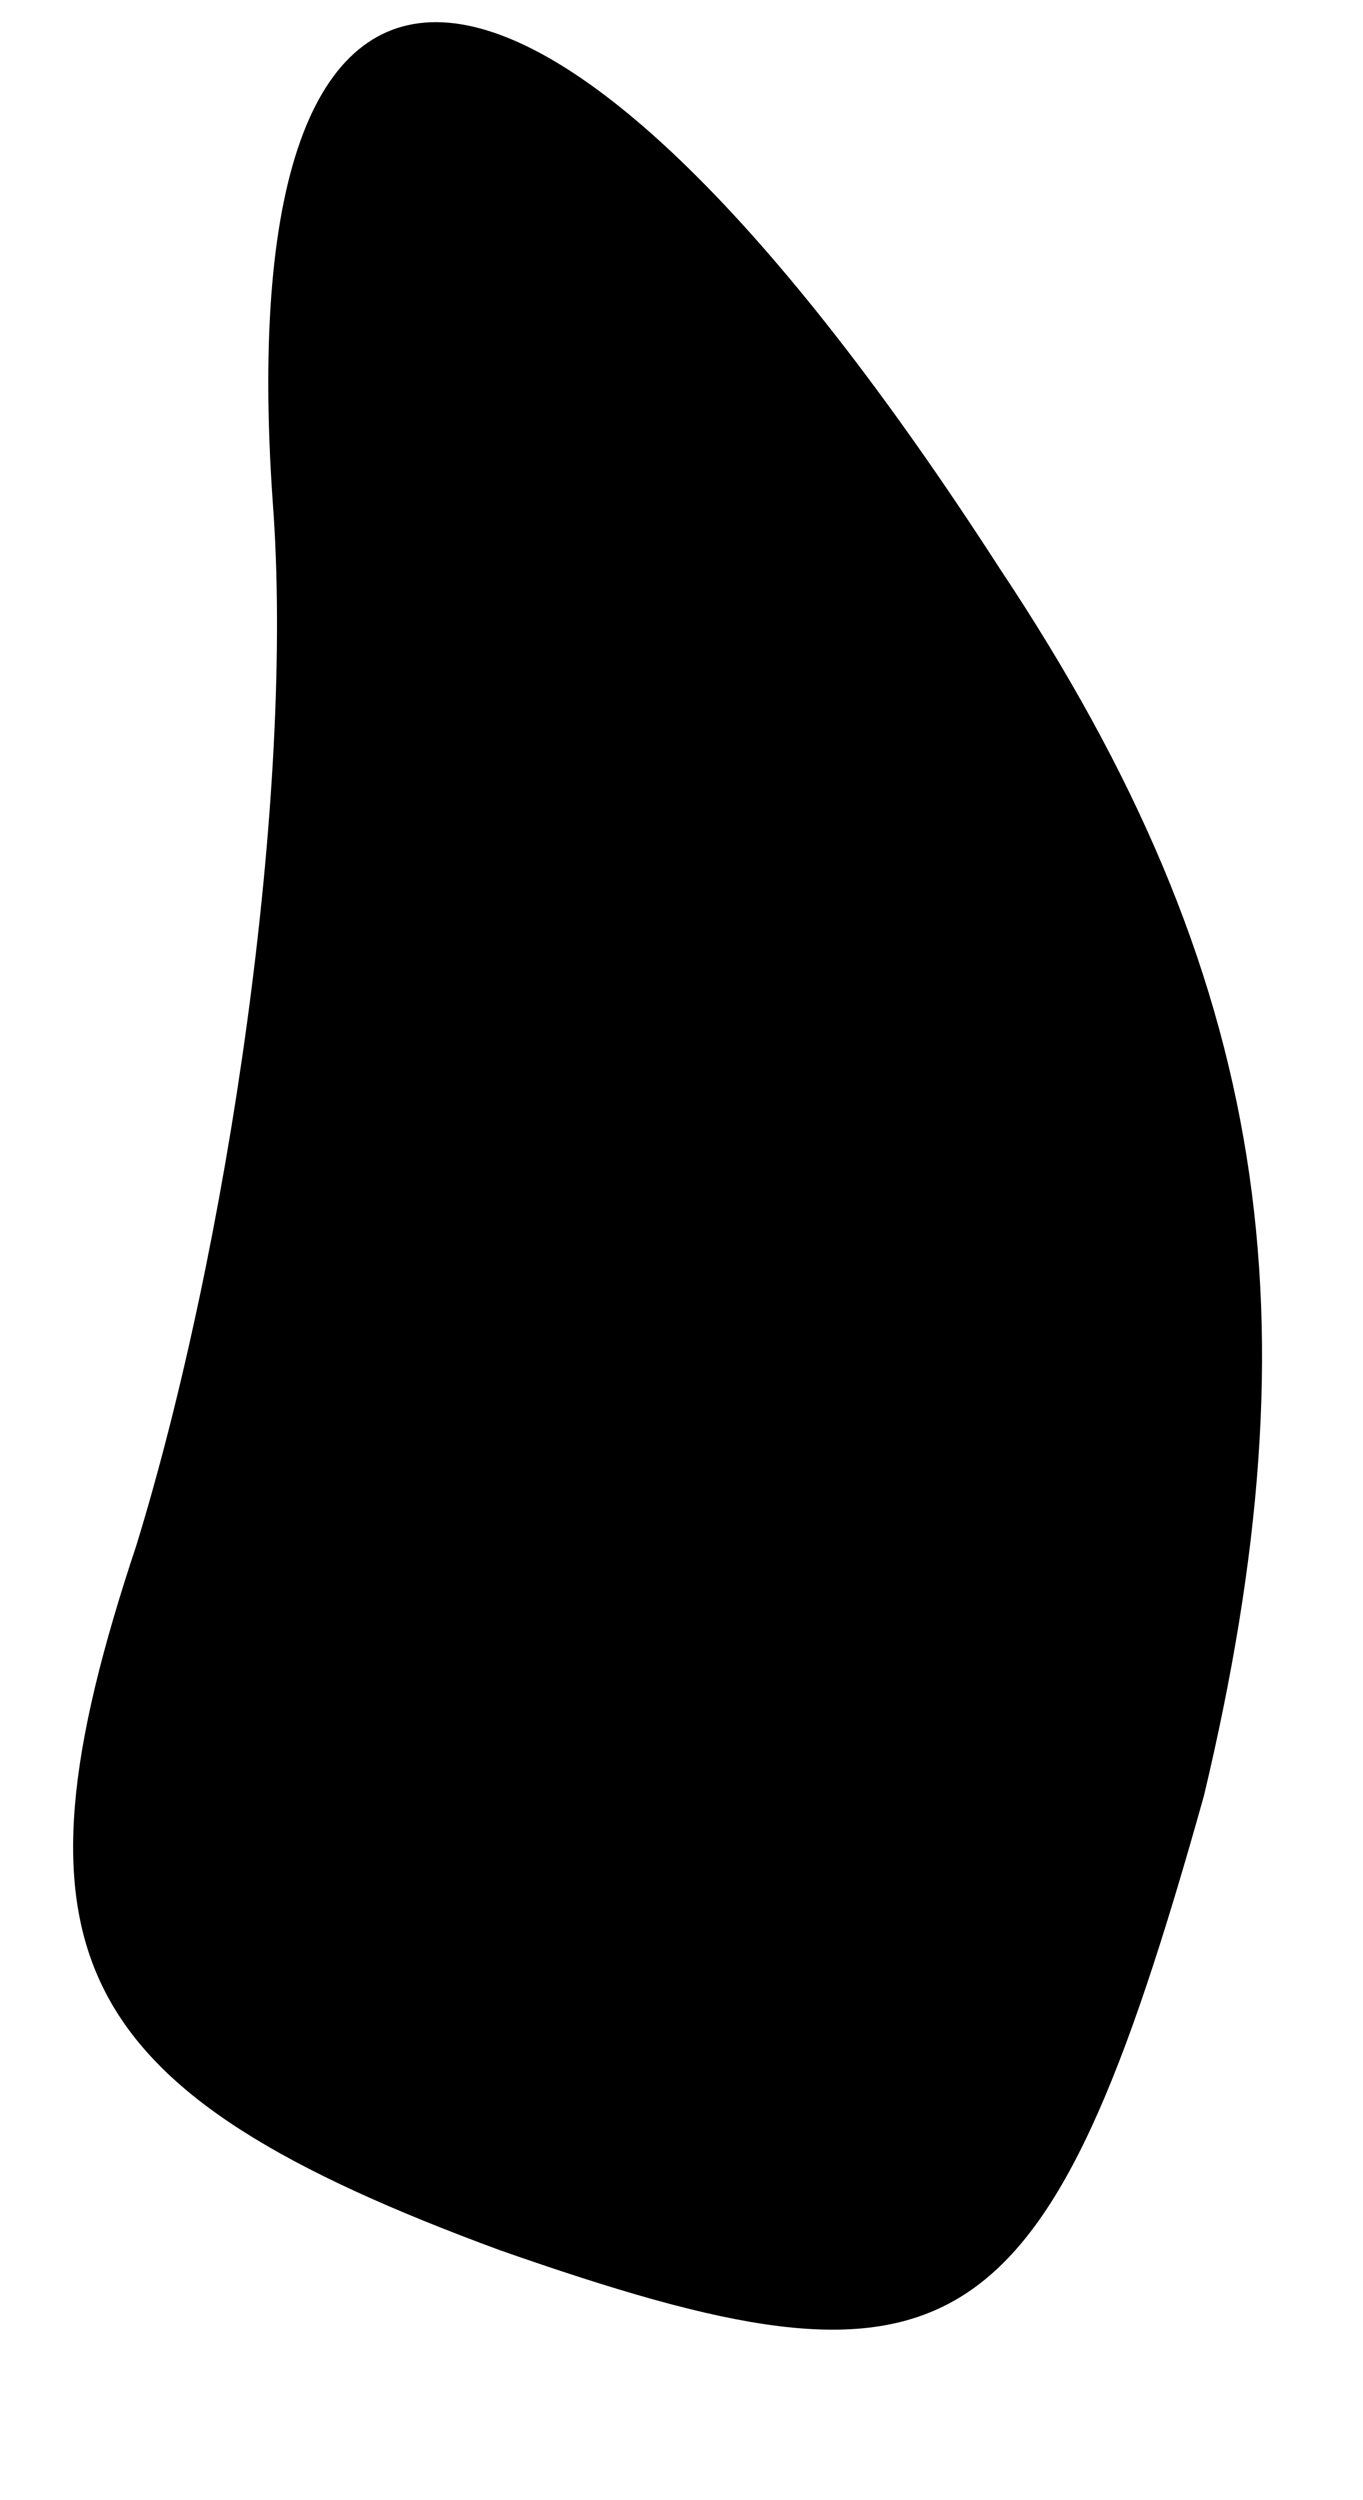 <?xml version="1.0" standalone="no"?>
<!DOCTYPE svg PUBLIC "-//W3C//DTD SVG 20010904//EN"
 "http://www.w3.org/TR/2001/REC-SVG-20010904/DTD/svg10.dtd">
<svg version="1.0" xmlns="http://www.w3.org/2000/svg"
 width="6pt" height="11pt" viewBox="0 0 6 11"
 preserveAspectRatio="xMidYMid meet">
<g transform="translate(0,11) scale(0.1,-0.1)"
fill="#000000" stroke="none">
<path fill="#000000" stroke="none" d="M12 88 c1 -13 -2 -33 -6 -46 -6 -18 -3
-24 16 -31 20 -7 24 -5 31 20 5 21 3 36 -9 54 -20 31 -34 32 -32 3z"/>
</g>
</svg>
